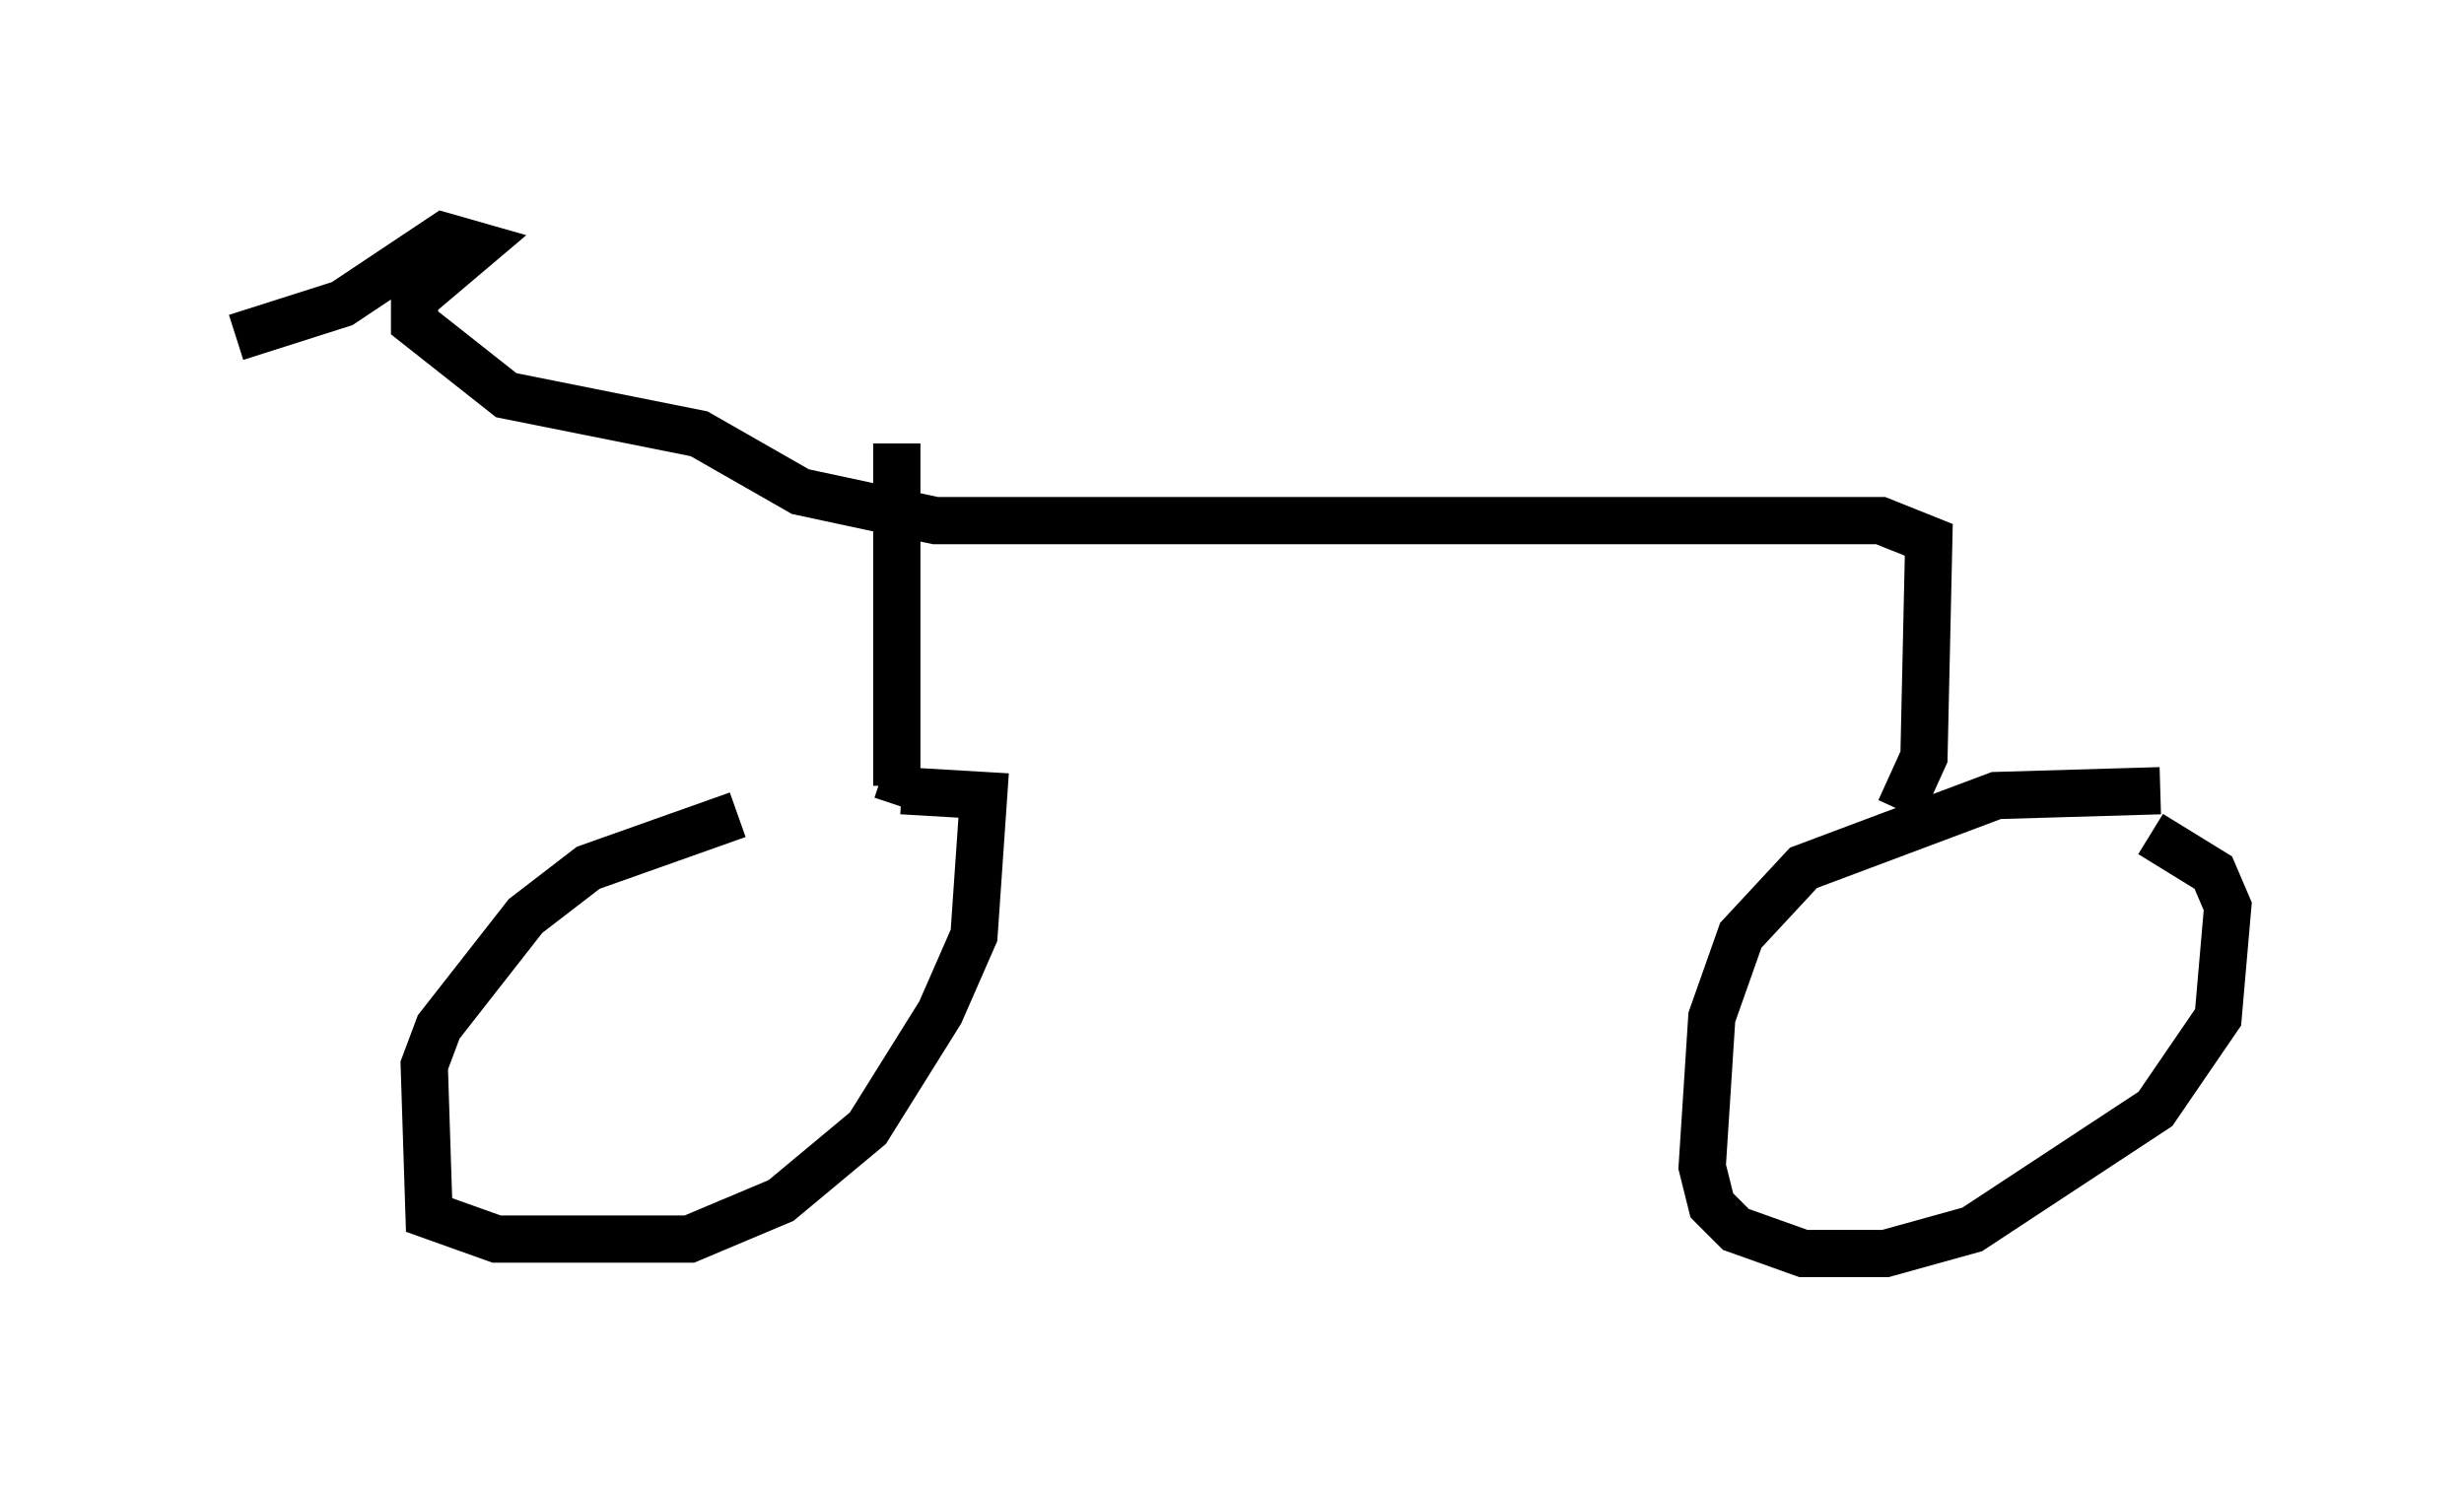 <?xml version="1.0" encoding="utf-8" ?>
<svg baseProfile="full" height="31.54" version="1.1" width="52.161" xmlns="http://www.w3.org/2000/svg" xmlns:ev="http://www.w3.org/2001/xml-events" xmlns:xlink="http://www.w3.org/1999/xlink"><defs /><rect fill="white" height="31.54" width="52.161" x="0" y="0" /><path d="M18.271, 17.148 m-2.654, 0.102 l-3.165, 1.123 -1.327, 1.021 l-1.838, 2.348 -0.306, 0.817 l0.102, 3.165 1.429, 0.51 l4.083, 0.0 1.94, -0.817 l1.838, -1.531 1.531, -2.45 l0.715, -1.633 0.204, -2.96 l-1.735, -0.102 -0.102, 0.306 m26.746, -0.306 l-3.471, 0.102 -4.083, 1.531 l-1.327, 1.429 -0.613, 1.735 l-0.204, 3.165 0.204, 0.817 l0.51, 0.51 1.429, 0.51 l1.735, 0.0 1.838, -0.51 l3.879, -2.552 1.327, -1.94 l0.204, -2.348 -0.306, -0.715 l-1.327, -0.817 m-26.542, -1.021 l0.0, -7.248 m21.234, 7.758 l0.51, -1.123 0.102, -4.594 l-1.021, -0.408 -20.009, 0.0 l-2.858, -0.613 -2.144, -1.225 l-4.083, -0.817 -1.94, -1.531 l0.0, -0.51 1.327, -1.123 l-0.715, -0.204 -2.144, 1.429 l-2.246, 0.715 " fill="none" stroke="black" stroke-width="1" /></svg>
